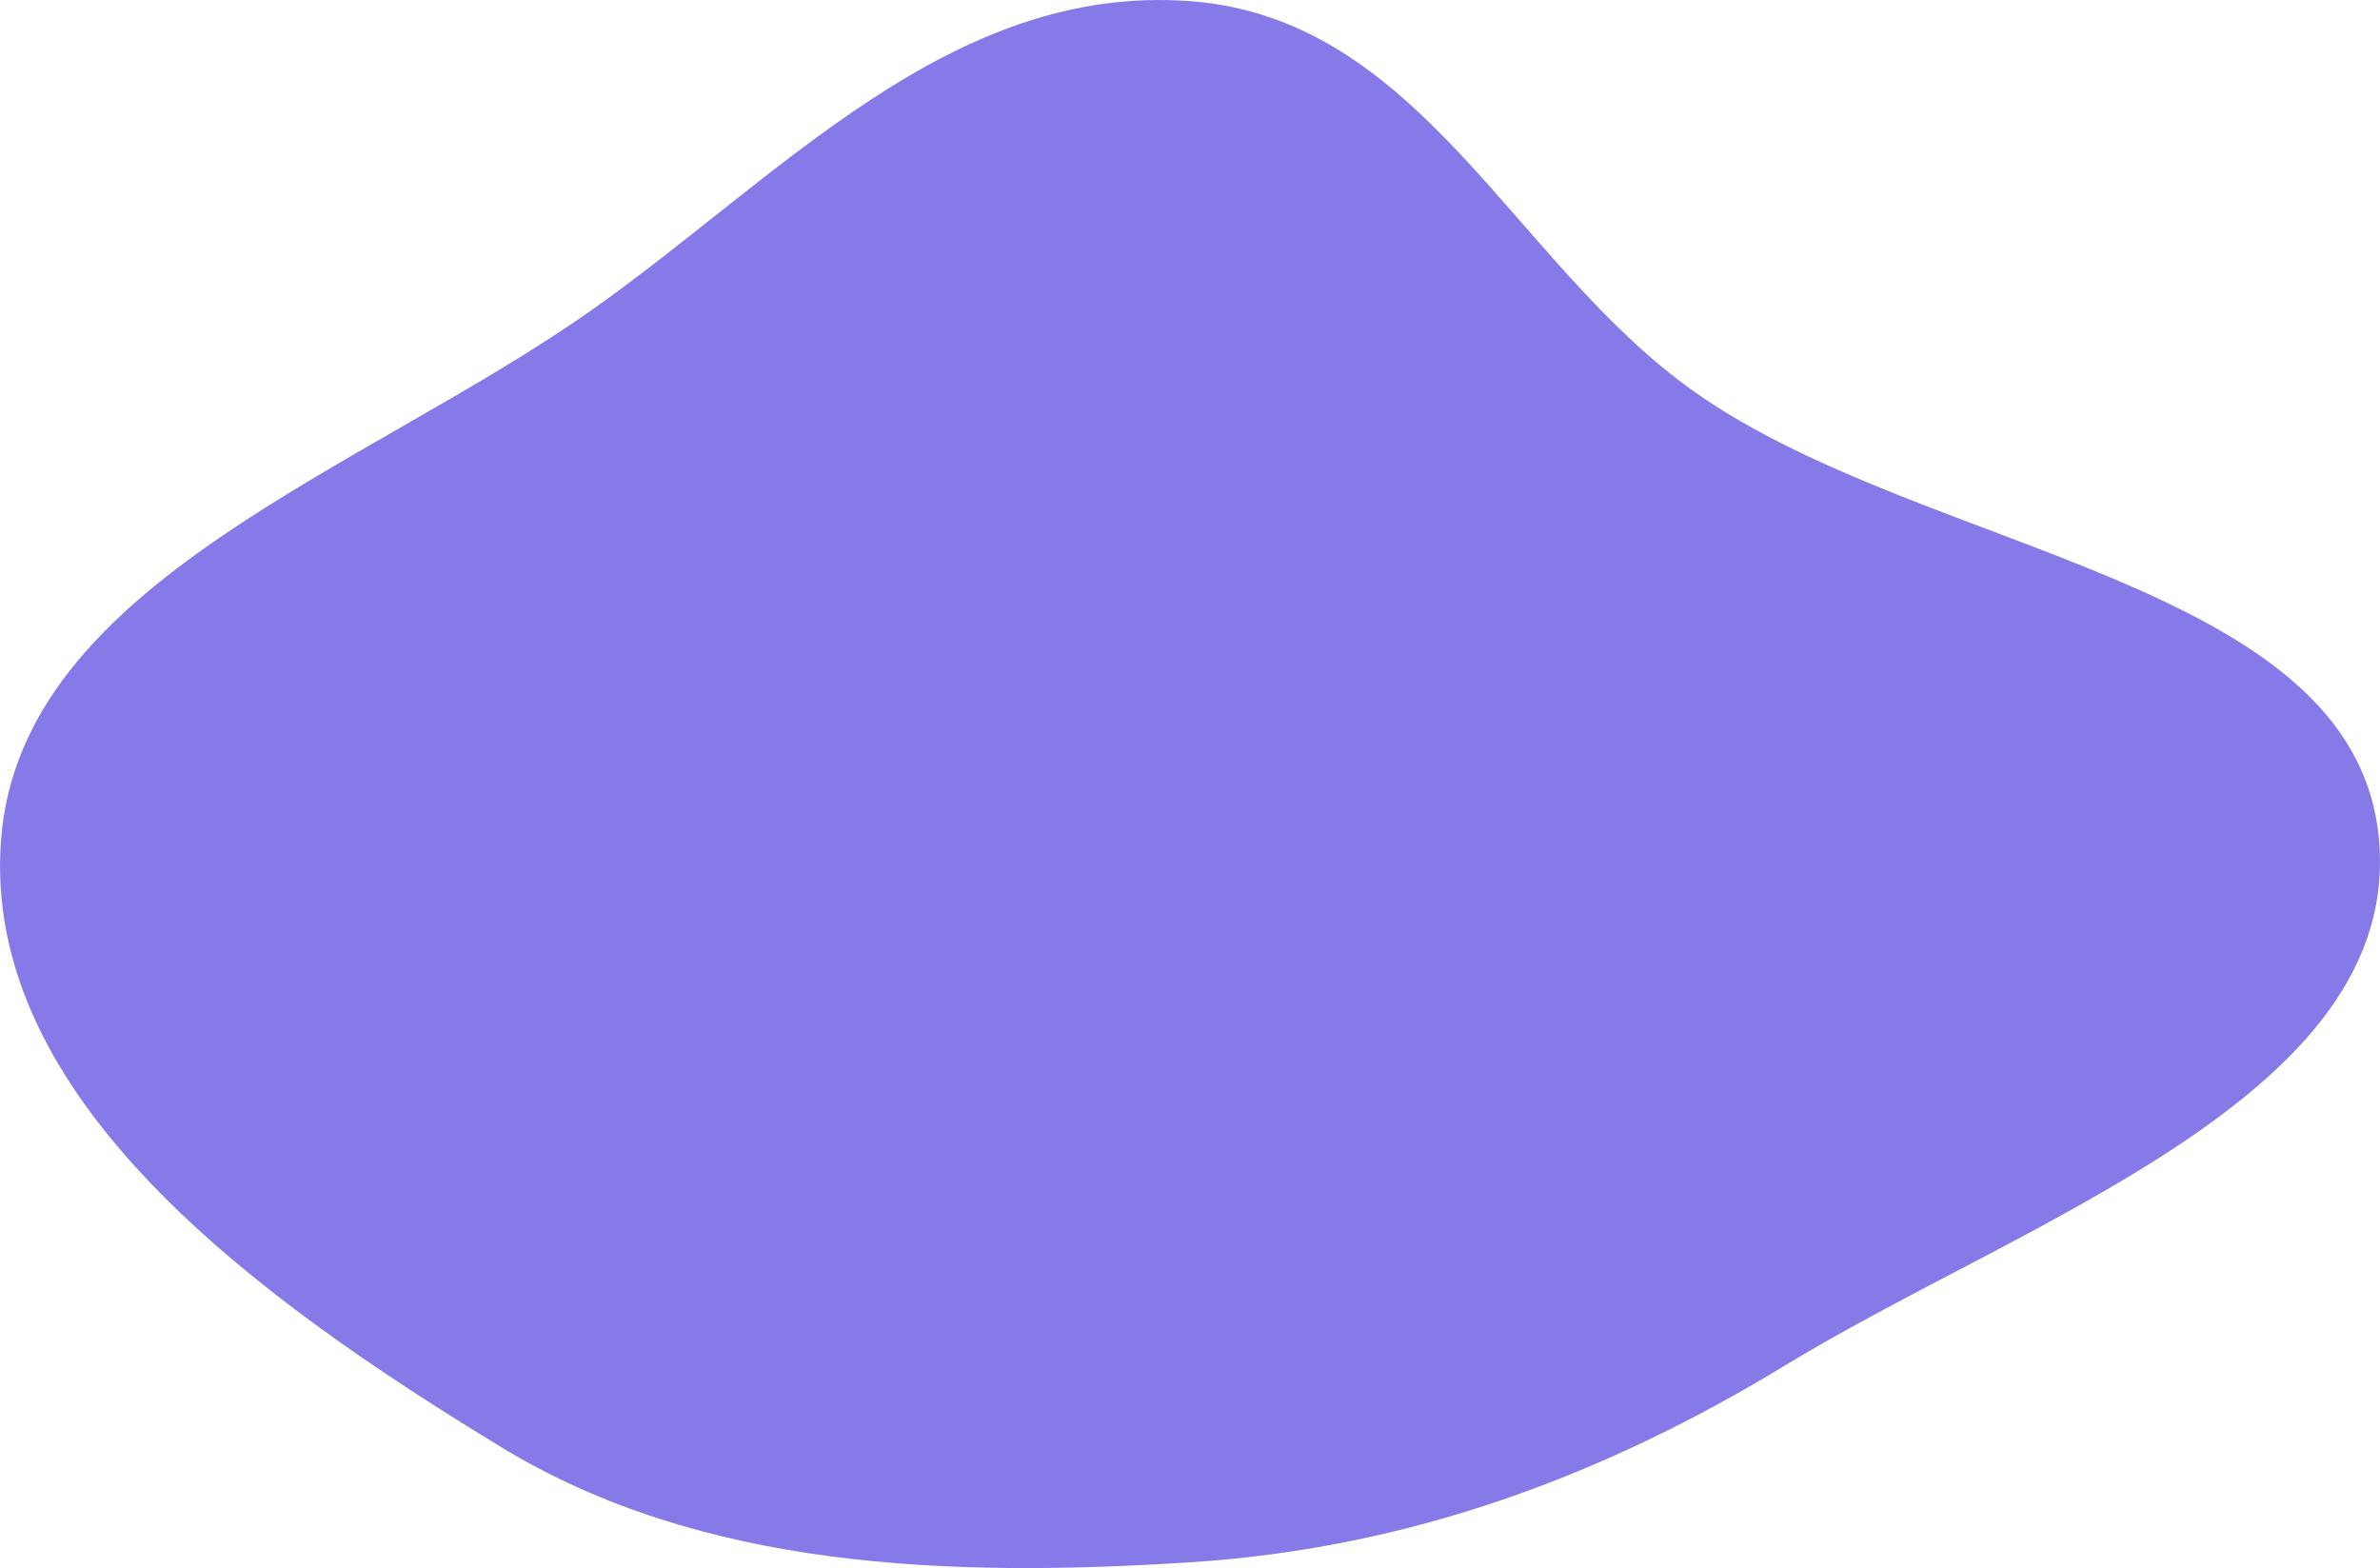 <svg width="85" height="56" fill="none" xmlns="http://www.w3.org/2000/svg"><path fill-rule="evenodd" clip-rule="evenodd" d="M42.494.04C50.778.659 54.04 9.43 60.54 14.01c8.228 5.796 23.56 6.68 24.422 15.947.85 9.164-12.625 13.583-21.196 18.798-6.483 3.944-13.42 6.54-21.272 7.04-8.648.554-17.446.237-24.588-4.11C9.232 46.406-.698 39.24.04 29.956c.727-9.171 12.955-13.15 21.09-18.882C27.832 6.35 33.948-.596 42.493.041z" fill="#867AE9"/></svg>